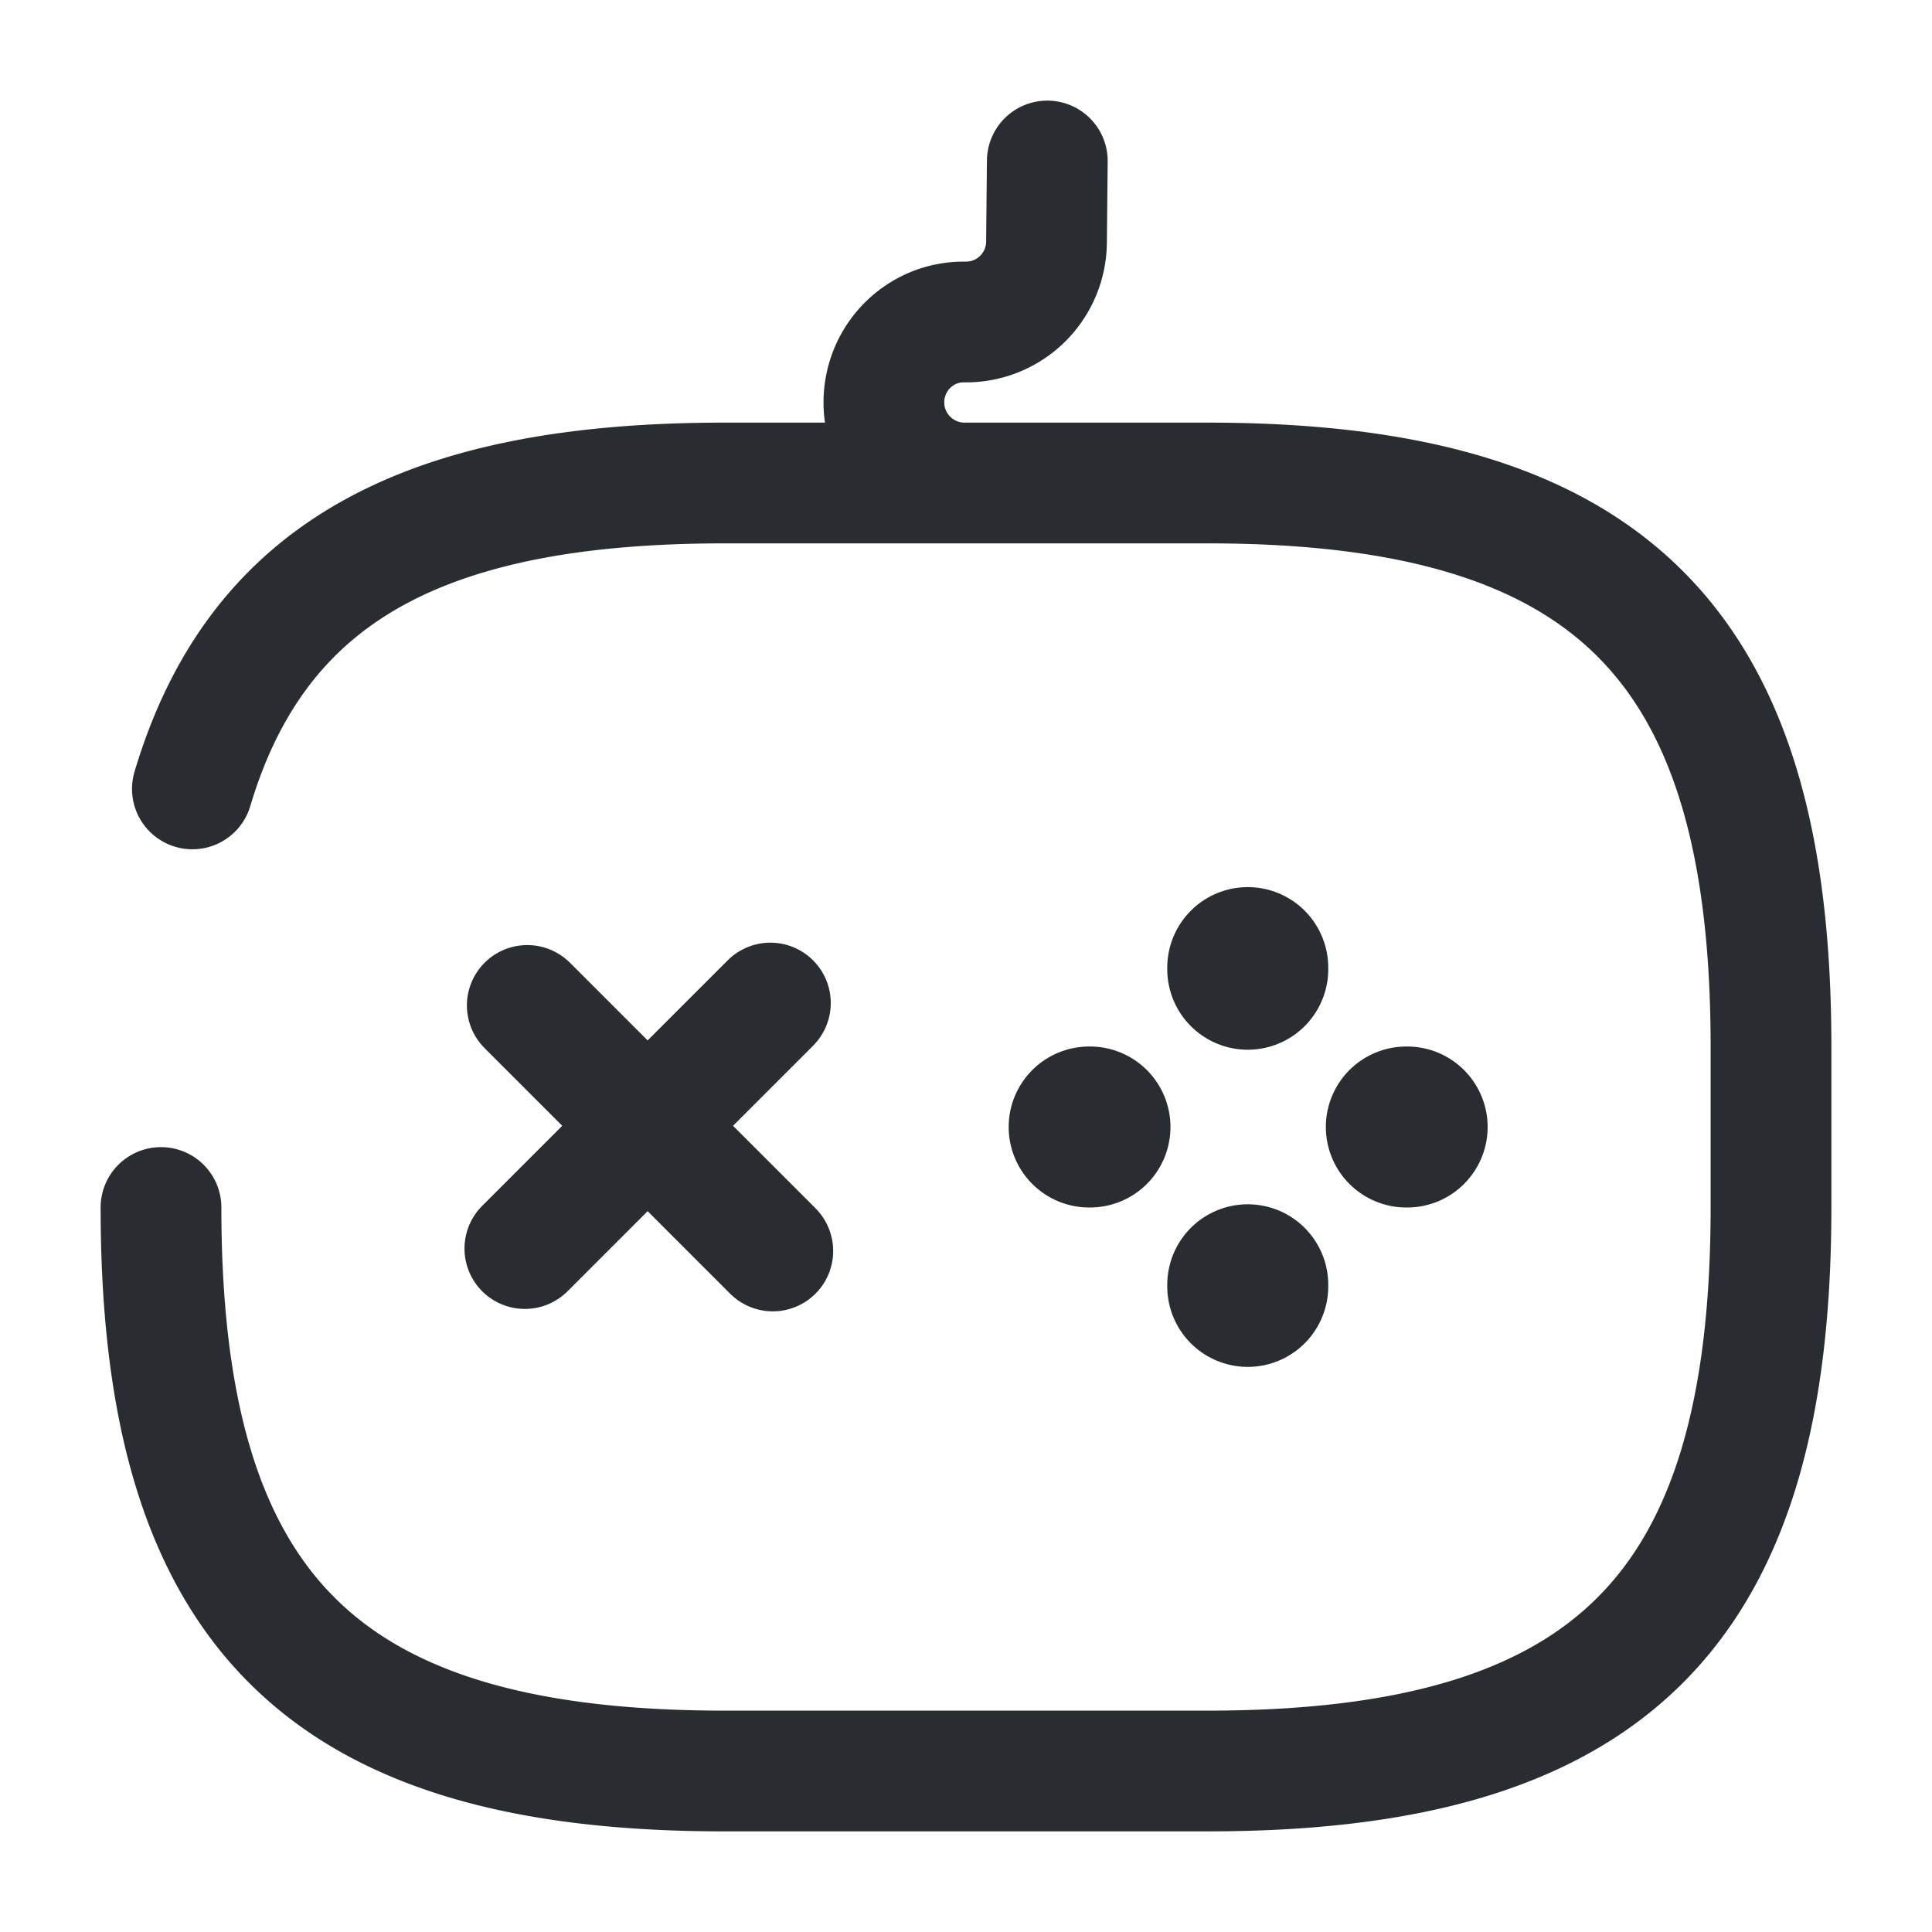 <svg viewBox="0 0 24 24" fill="none" xmlns="http://www.w3.org/2000/svg" height="1em" width="1em">
  <path d="m9.57 12.46-3.05 3.05m.03-3.02 3.05 3.05" stroke="#292D32" stroke-width="1.5" stroke-miterlimit="10" stroke-linecap="round" stroke-linejoin="round"/>
  <path d="M13.53 14h.01m3.93 0h.01m-1.98 1.98v-.02m0-3.92v-.02" stroke="#292D32" stroke-width="2" stroke-miterlimit="10" stroke-linecap="round" stroke-linejoin="round"/>
  <path d="M2 15c0 5 2 7 7 7h6c5 0 7-2 7-7v-2c0-5-2-7-7-7H9C5.25 6 3.19 7.12 2.39 9.8M13.01 2 13 3.01A1 1 0 0 1 12 4h-.03c-.55 0-.99.45-.99 1s.45 1 1 1h1" stroke="#292D32" stroke-width="1.5" stroke-linecap="round" stroke-linejoin="round"/>
</svg>
